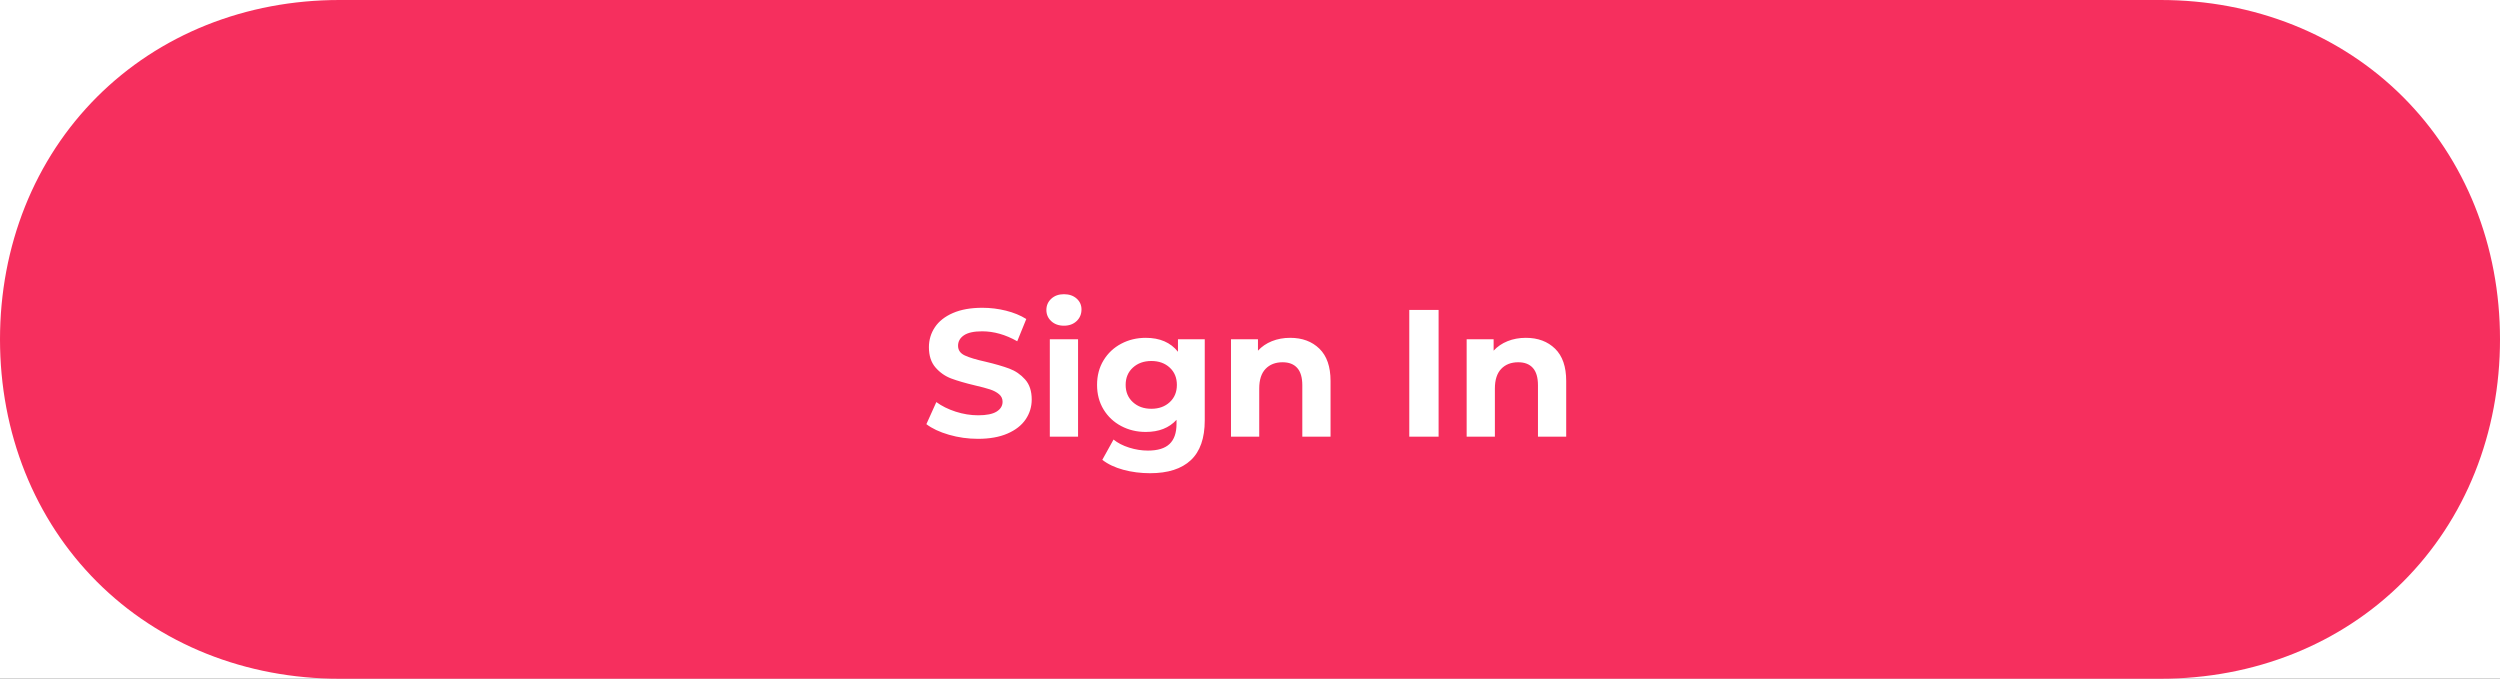 <?xml version="1.0" encoding="utf-8"?>
<svg width="221px" height="60px" viewBox="0 0 221 60" version="1.1" xmlns:xlink="http://www.w3.org/1999/xlink" xmlns="http://www.w3.org/2000/svg">
  <rect x="0" y="0" width="221" height="60" fill="#333333" stroke="none"/>
  <desc>Created with Lunacy</desc>
  <defs>
    <rect width="221" height="60" id="artboard_1" />
    <clipPath id="clip_1">
      <use xlink:href="#artboard_1" clip-rule="evenodd" />
    </clipPath>
  </defs>
  <g id="buttons/big/red" clip-path="url(#clip_1)">
    <use xlink:href="#artboard_1" stroke="none" fill="#FFFFFF" />
    <path d="M30 0L191 0Q191.768 0 192.532 0.035Q193.295 0.07 194.051 0.14Q194.808 0.21 195.556 0.314Q196.305 0.419 197.043 0.558Q197.782 0.697 198.509 0.871Q199.236 1.044 199.951 1.252Q200.665 1.459 201.365 1.7Q202.065 1.941 202.75 2.214Q203.435 2.488 204.102 2.794Q204.77 3.101 205.419 3.439Q206.068 3.777 206.697 4.146Q207.326 4.515 207.935 4.915Q208.543 5.314 209.129 5.743Q209.715 6.173 210.278 6.63Q210.84 7.088 211.378 7.574Q211.916 8.059 212.429 8.571Q212.941 9.084 213.426 9.622Q213.912 10.16 214.37 10.722Q214.827 11.285 215.257 11.871Q215.686 12.457 216.085 13.065Q216.485 13.674 216.854 14.303Q217.223 14.932 217.561 15.581Q217.899 16.23 218.206 16.898Q218.512 17.566 218.786 18.25Q219.059 18.935 219.3 19.635Q219.541 20.335 219.749 21.049Q219.956 21.764 220.129 22.491Q220.303 23.218 220.442 23.957Q220.581 24.695 220.686 25.444Q220.79 26.192 220.86 26.948Q220.93 27.705 220.965 28.468Q221 29.232 221 30L221 30Q221 30.768 220.965 31.532Q220.93 32.295 220.86 33.051Q220.79 33.808 220.686 34.556Q220.581 35.305 220.442 36.043Q220.303 36.782 220.129 37.509Q219.956 38.236 219.748 38.95Q219.541 39.665 219.3 40.365Q219.059 41.065 218.786 41.75Q218.512 42.434 218.206 43.102Q217.899 43.77 217.561 44.419Q217.223 45.068 216.854 45.697Q216.485 46.326 216.085 46.935Q215.686 47.543 215.257 48.129Q214.827 48.715 214.37 49.278Q213.912 49.84 213.426 50.378Q212.941 50.916 212.429 51.429Q211.916 51.941 211.378 52.426Q210.84 52.912 210.278 53.37Q209.715 53.828 209.129 54.257Q208.543 54.686 207.935 55.085Q207.326 55.485 206.697 55.854Q206.068 56.223 205.419 56.561Q204.77 56.899 204.102 57.206Q203.435 57.512 202.75 57.786Q202.065 58.059 201.365 58.3Q200.665 58.541 199.951 58.748Q199.236 58.956 198.509 59.129Q197.782 59.303 197.043 59.442Q196.305 59.581 195.556 59.686Q194.808 59.79 194.051 59.86Q193.295 59.93 192.532 59.965Q191.768 60 191 60L30 60Q29.232 60 28.468 59.965Q27.705 59.93 26.948 59.86Q26.192 59.79 25.444 59.686Q24.695 59.581 23.957 59.442Q23.218 59.303 22.491 59.129Q21.764 58.956 21.049 58.748Q20.335 58.541 19.635 58.3Q18.935 58.059 18.25 57.786Q17.566 57.512 16.898 57.206Q16.23 56.899 15.581 56.561Q14.932 56.223 14.303 55.854Q13.674 55.485 13.065 55.085Q12.457 54.686 11.871 54.257Q11.285 53.828 10.722 53.37Q10.16 52.912 9.622 52.426Q9.084 51.941 8.571 51.429Q8.059 50.916 7.574 50.378Q7.088 49.84 6.63 49.278Q6.173 48.715 5.743 48.129Q5.314 47.543 4.915 46.935Q4.515 46.326 4.146 45.697Q3.777 45.068 3.439 44.419Q3.101 43.77 2.794 43.102Q2.488 42.434 2.214 41.75Q1.941 41.065 1.7 40.365Q1.459 39.665 1.252 38.95Q1.044 38.236 0.871 37.509Q0.697 36.782 0.558 36.043Q0.419 35.305 0.314 34.556Q0.21 33.808 0.14 33.051Q0.07 32.295 0.035 31.532Q0 30.768 0 30L0 30Q0 29.232 0.035 28.468Q0.07 27.705 0.14 26.948Q0.21 26.192 0.314 25.444Q0.419 24.695 0.558 23.957Q0.697 23.218 0.871 22.491Q1.044 21.764 1.252 21.049Q1.459 20.335 1.7 19.635Q1.941 18.935 2.214 18.25Q2.488 17.566 2.794 16.898Q3.101 16.23 3.439 15.581Q3.777 14.932 4.146 14.303Q4.515 13.674 4.915 13.065Q5.314 12.457 5.743 11.871Q6.173 11.285 6.63 10.722Q7.088 10.16 7.574 9.622Q8.059 9.084 8.571 8.571Q9.084 8.059 9.622 7.574Q10.16 7.088 10.722 6.63Q11.285 6.173 11.871 5.743Q12.457 5.314 13.065 4.915Q13.674 4.515 14.303 4.146Q14.932 3.777 15.581 3.439Q16.23 3.101 16.898 2.794Q17.566 2.488 18.25 2.214Q18.935 1.941 19.635 1.7Q20.335 1.459 21.049 1.252Q21.764 1.044 22.491 0.871Q23.218 0.697 23.957 0.558Q24.695 0.419 25.444 0.314Q26.192 0.21 26.948 0.14Q27.705 0.07 28.468 0.035Q29.232 0 30 0Z" id="bg" fill="#F62F5E" stroke="none" />
    <g id="Sign-In" fill="#FFFFFF" transform="translate(0 21)">
      <path d="M92.932 7.392Q93.364 7.792 94.052 7.792Q94.74 7.792 95.172 7.384Q95.604 6.976 95.604 6.352Q95.604 5.776 95.172 5.392Q94.74 5.008 94.052 5.008Q93.364 5.008 92.932 5.408Q92.5 5.808 92.5 6.4Q92.5 6.992 92.932 7.392ZM83.884 17.432Q85.124 17.792 86.452 17.792Q87.988 17.792 89.06 17.328Q90.132 16.864 90.668 16.072Q91.204 15.28 91.204 14.32Q91.204 13.2 90.62 12.544Q90.036 11.888 89.22 11.584Q88.404 11.28 87.124 10.976Q85.892 10.704 85.292 10.424Q84.692 10.144 84.692 9.568Q84.692 8.992 85.212 8.64Q85.732 8.288 86.82 8.288Q88.372 8.288 89.924 9.168L90.724 7.2Q89.956 6.72 88.932 6.464Q87.908 6.208 86.836 6.208Q85.3 6.208 84.236 6.672Q83.172 7.136 82.644 7.928Q82.116 8.72 82.116 9.696Q82.116 10.816 82.7 11.488Q83.284 12.16 84.1 12.464Q84.916 12.768 86.196 13.072Q87.028 13.264 87.516 13.424Q88.004 13.584 88.316 13.848Q88.628 14.112 88.628 14.512Q88.628 15.056 88.1 15.384Q87.572 15.712 86.468 15.712Q85.476 15.712 84.484 15.392Q83.492 15.072 82.772 14.544L81.892 16.496Q82.644 17.072 83.884 17.432ZM124.58 6.4L127.172 6.4L127.172 17.6L124.58 17.6L124.58 6.4ZM106.5 8.992L106.5 16.16Q106.5 18.528 105.268 19.68Q104.036 20.832 101.668 20.832Q100.42 20.832 99.3 20.528Q98.18 20.224 97.444 19.648L98.436 17.856Q98.98 18.304 99.812 18.568Q100.644 18.832 101.476 18.832Q102.772 18.832 103.388 18.248Q104.004 17.664 104.004 16.48L104.004 16.112Q103.028 17.184 101.284 17.184Q100.1 17.184 99.116 16.664Q98.132 16.144 97.556 15.2Q96.98 14.256 96.98 13.024Q96.98 11.792 97.556 10.848Q98.132 9.904 99.116 9.384Q100.1 8.864 101.284 8.864Q103.156 8.864 104.132 10.096L104.132 8.992L106.5 8.992ZM116.636 9.824Q115.652 8.864 114.052 8.864Q113.172 8.864 112.436 9.16Q111.7 9.456 111.204 10L111.204 8.992L108.82 8.992L108.82 17.6L111.316 17.6L111.316 13.344Q111.316 12.192 111.876 11.608Q112.436 11.024 113.38 11.024Q114.228 11.024 114.676 11.528Q115.124 12.032 115.124 13.056L115.124 17.6L117.62 17.6L117.62 12.672Q117.62 10.784 116.636 9.824ZM137.468 9.824Q136.484 8.864 134.884 8.864Q134.004 8.864 133.268 9.16Q132.532 9.456 132.036 10L132.036 8.992L129.652 8.992L129.652 17.6L132.148 17.6L132.148 13.344Q132.148 12.192 132.708 11.608Q133.268 11.024 134.212 11.024Q135.06 11.024 135.508 11.528Q135.956 12.032 135.956 13.056L135.956 17.6L138.452 17.6L138.452 12.672Q138.452 10.784 137.468 9.824ZM95.3 17.6L95.3 8.992L92.804 8.992L92.804 17.6L95.3 17.6ZM101.78 15.136Q102.772 15.136 103.404 14.552Q104.036 13.968 104.036 13.024Q104.036 12.08 103.404 11.496Q102.772 10.912 101.78 10.912Q100.788 10.912 100.148 11.496Q99.508 12.08 99.508 13.024Q99.508 13.968 100.148 14.552Q100.788 15.136 101.78 15.136Z" />
    </g>
  </g>
</svg>